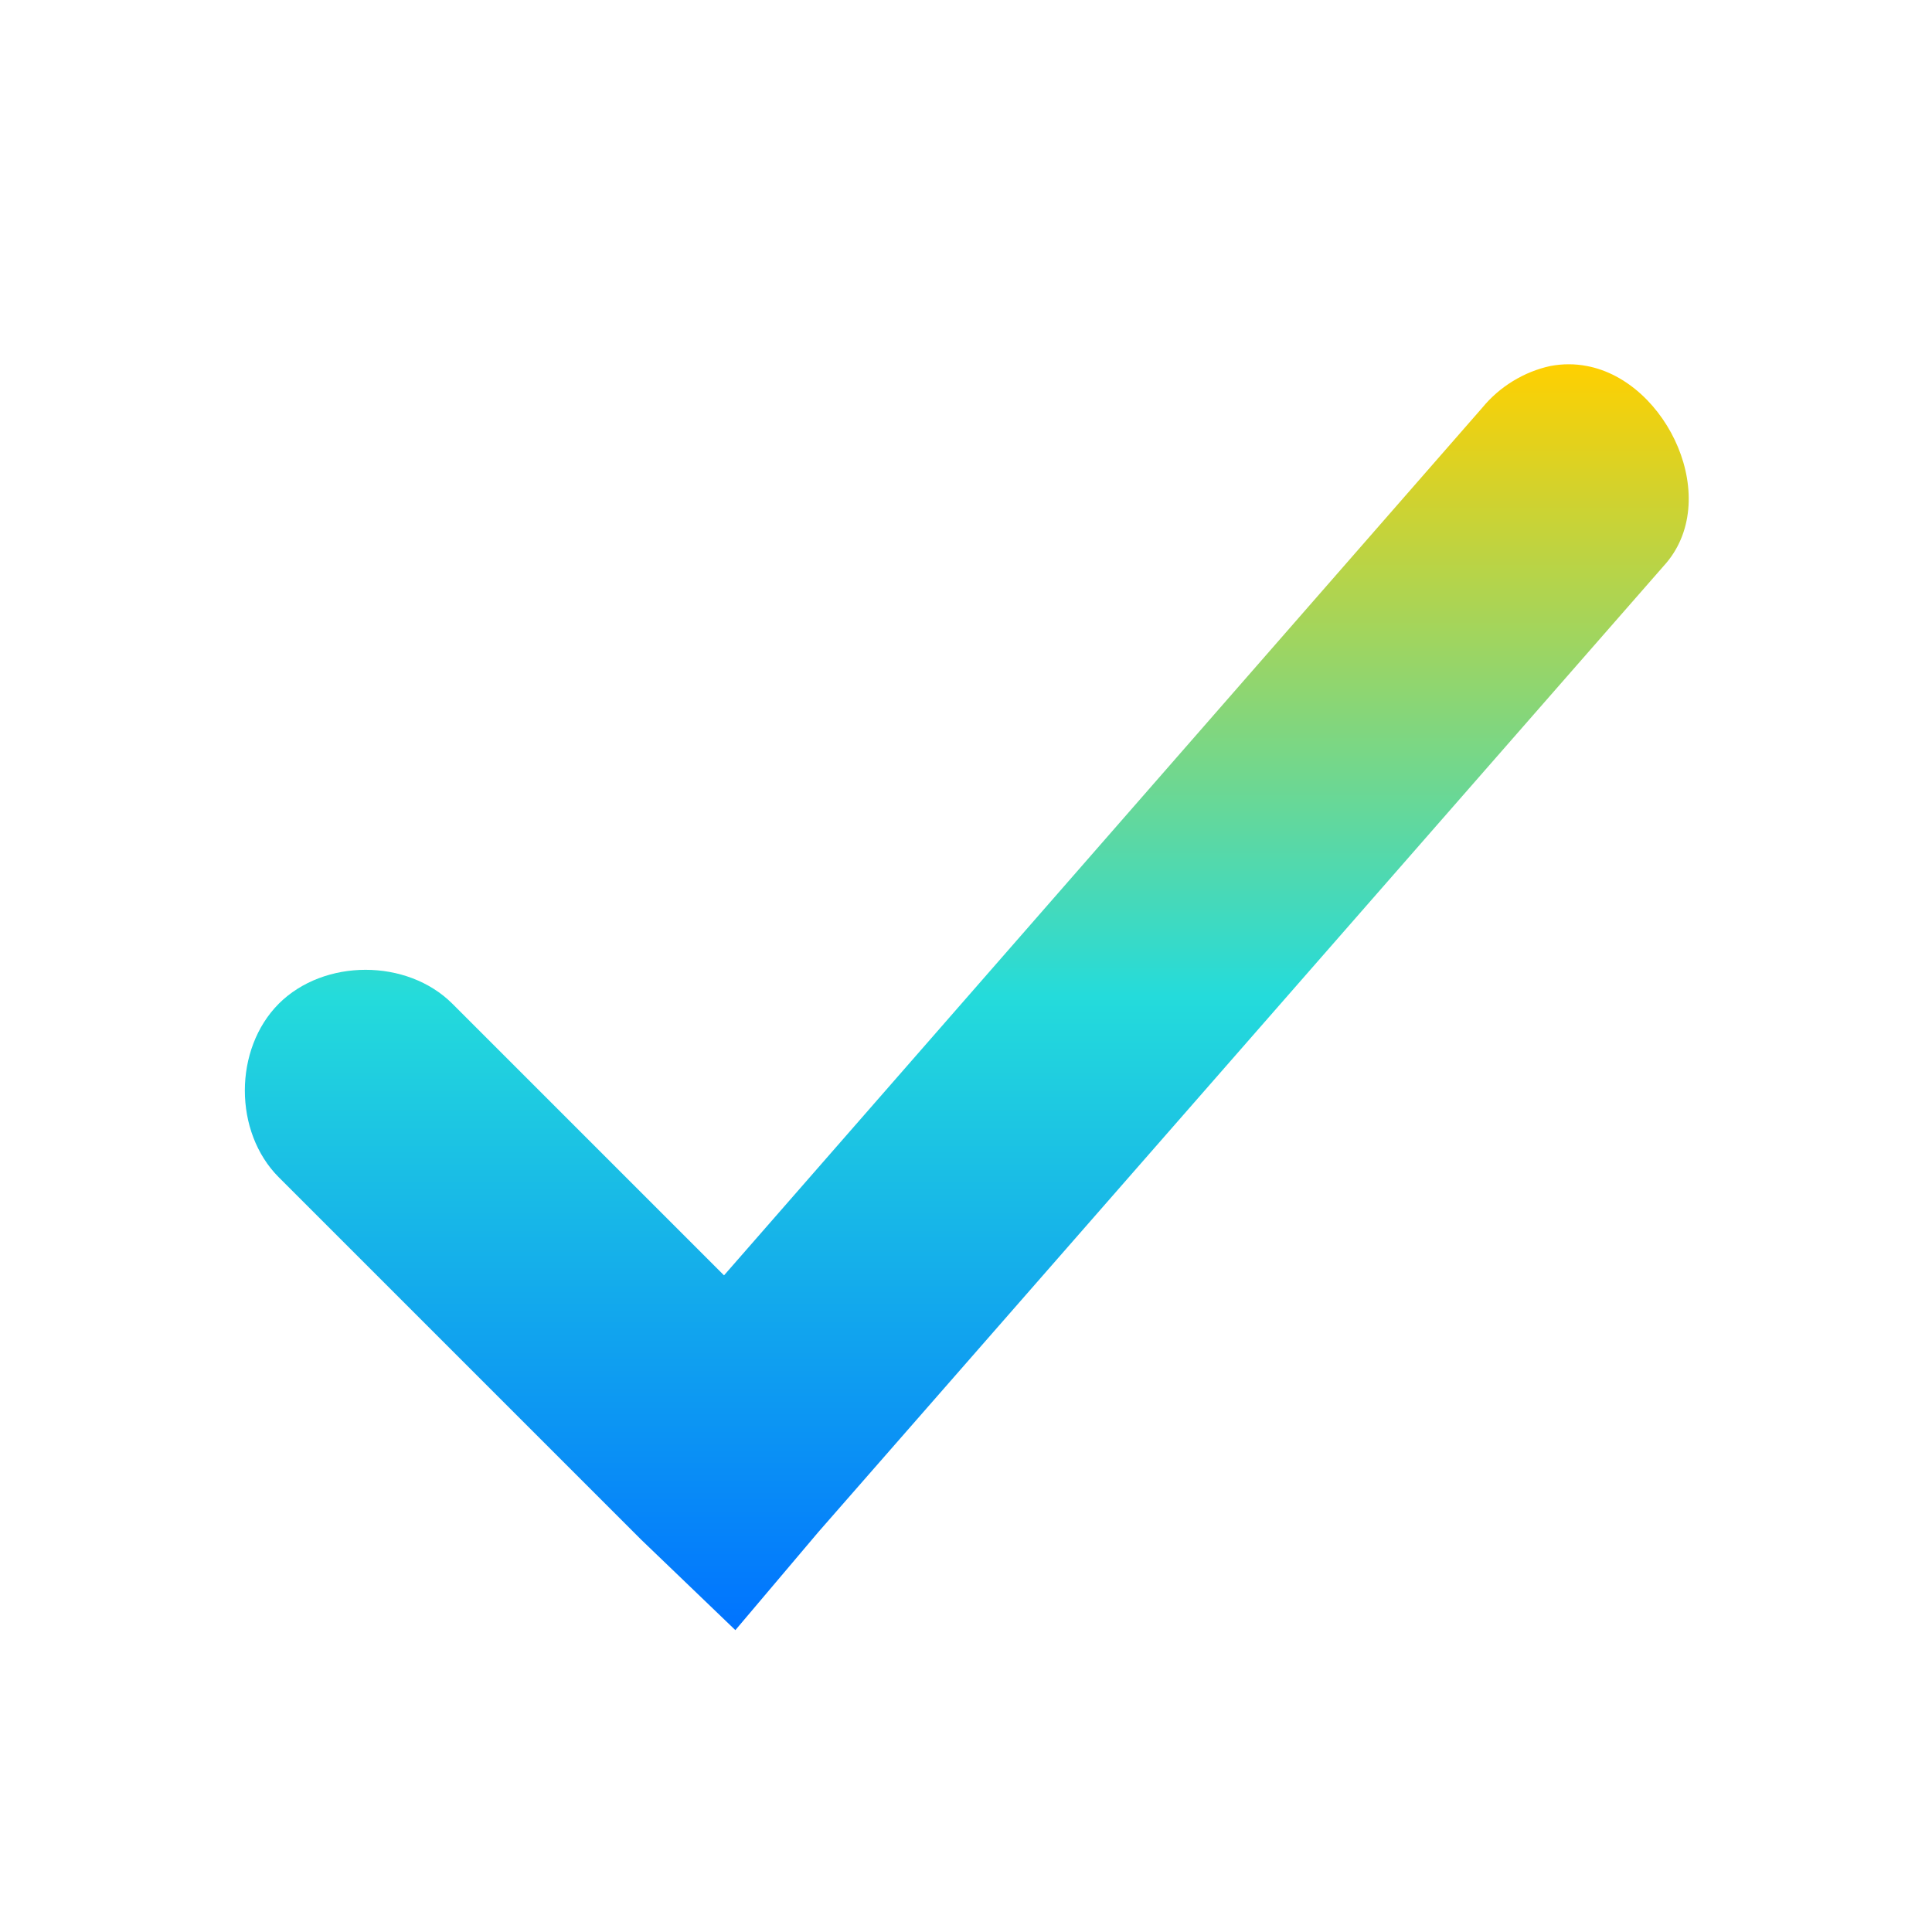 <svg xmlns="http://www.w3.org/2000/svg" xmlns:xlink="http://www.w3.org/1999/xlink" width="16" height="16" viewBox="0 0 16 16" version="1.1"><defs><linearGradient id="linear0" x1="0%" x2="0%" y1="0%" y2="100%"><stop offset="0%" style="stop-color:#ffd000; stop-opacity:1"/><stop offset="50%" style="stop-color:#24dbdb; stop-opacity:1"/><stop offset="100%" style="stop-color:#0073ff; stop-opacity:1"/></linearGradient></defs><g id="surface1"><path style=" stroke:none;fill-rule:nonzero;fill:url(#linear0);fill-opacity:1;" d="M 13.141 3.031 C 13.043 3.012 12.941 3.012 12.84 3.031 C 12.621 3.078 12.418 3.203 12.277 3.375 L 5.996 10.562 L 3.746 8.312 C 3.371 7.938 2.684 7.938 2.309 8.312 C 1.934 8.688 1.934 9.375 2.309 9.75 L 5.309 12.75 L 6.09 13.5 L 6.777 12.688 L 13.777 4.688 C 14.273 4.148 13.812 3.156 13.141 3.031 Z M 13.141 3.031 "/></g></svg>
